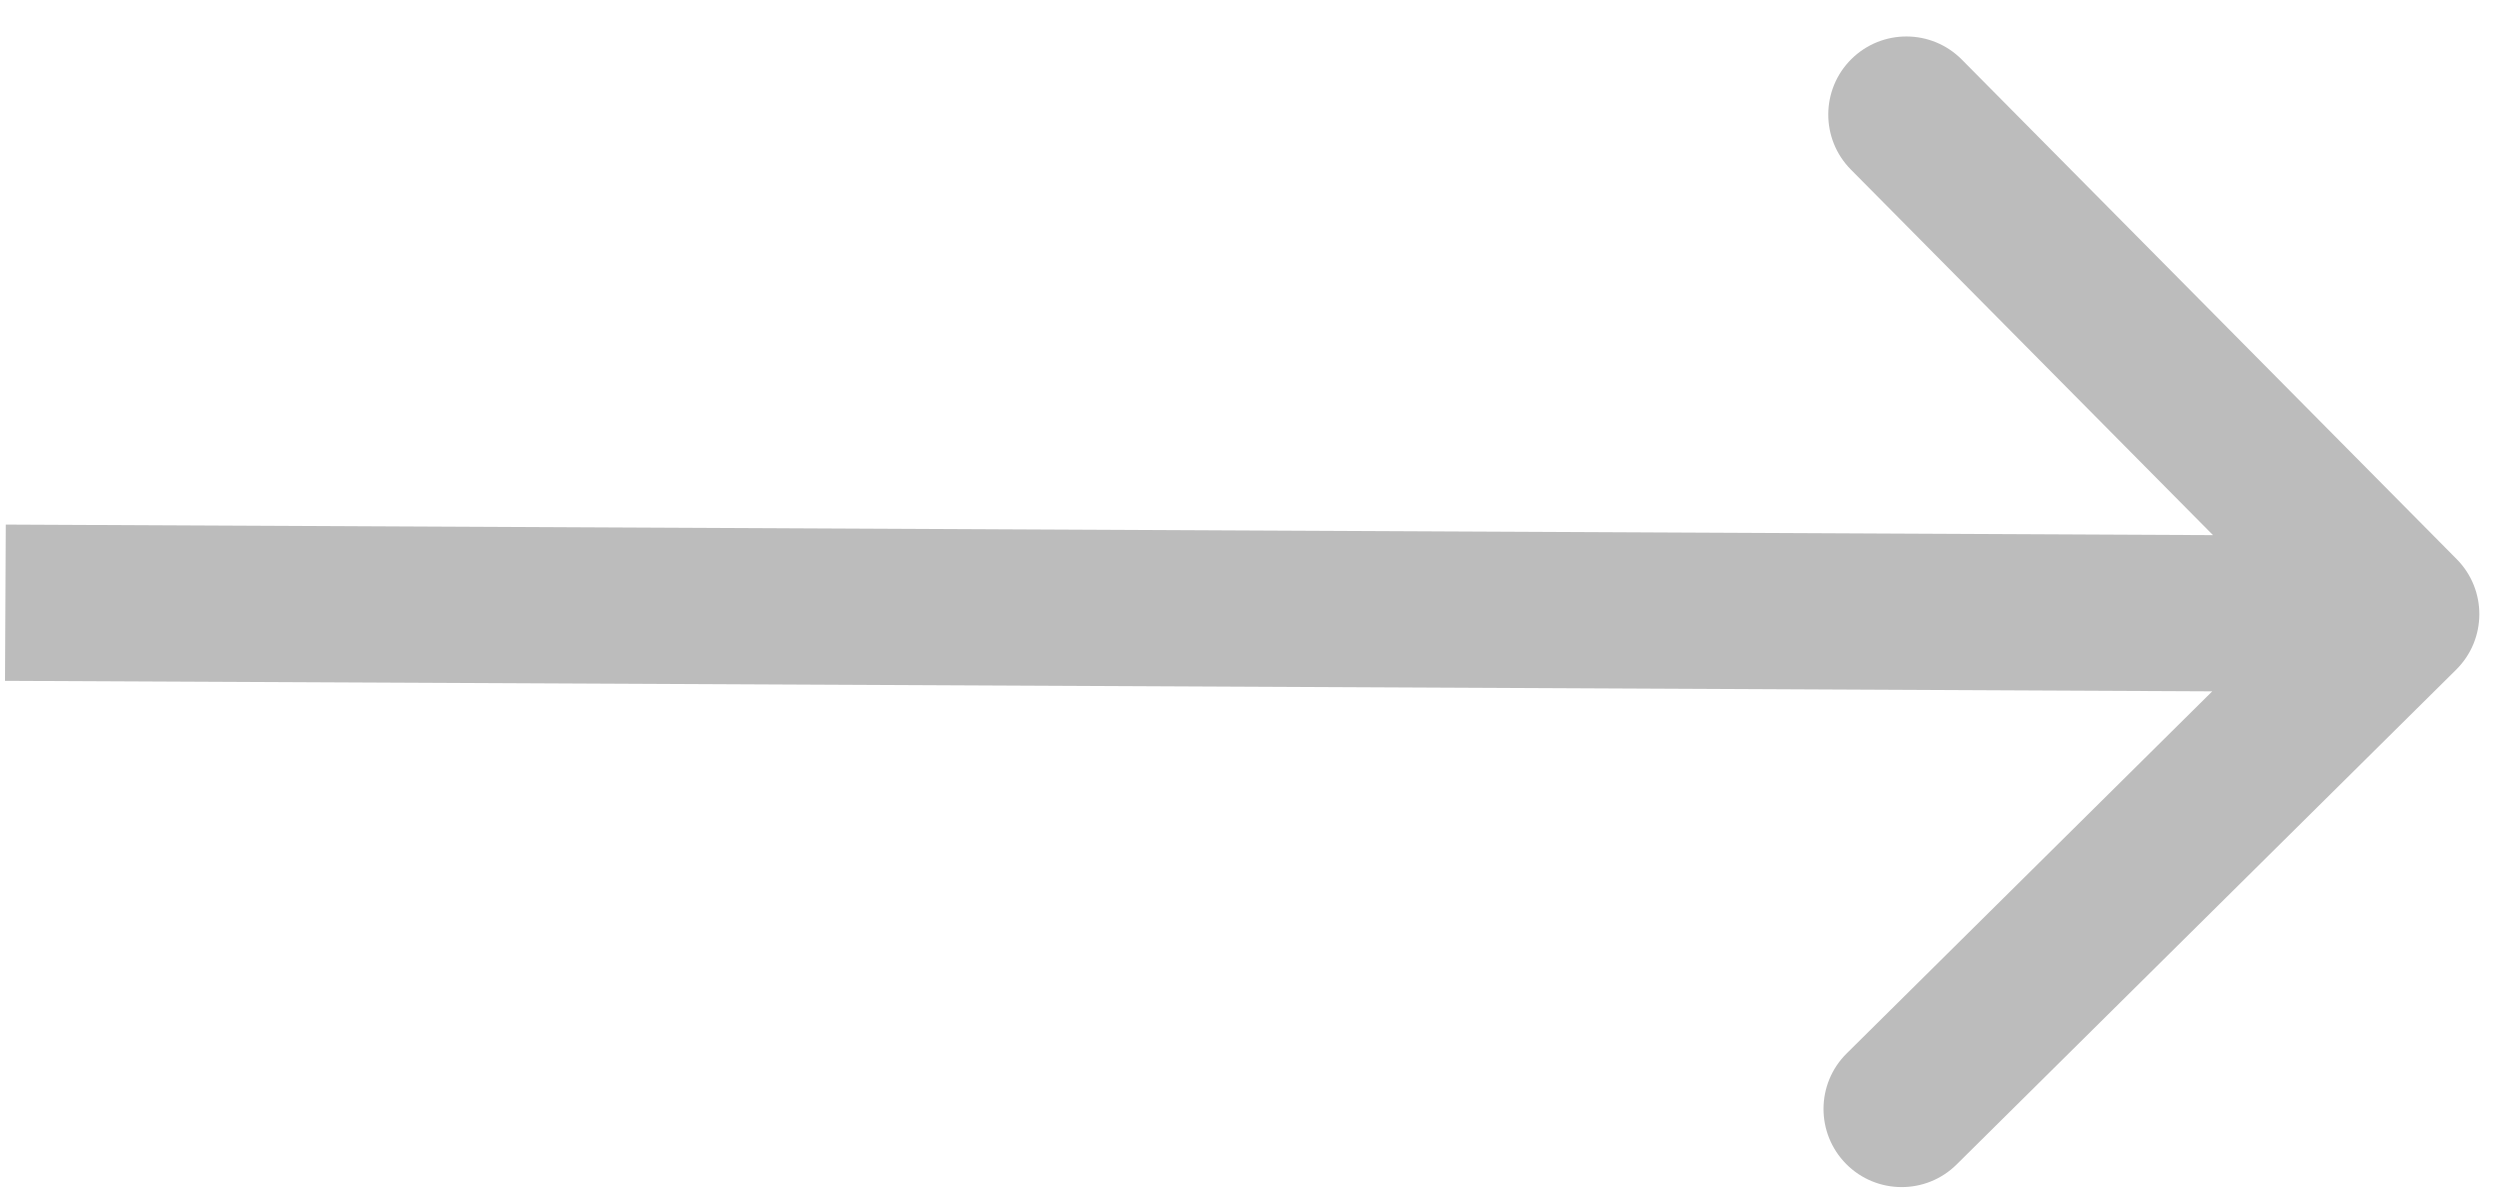 <svg width="48" height="23" viewBox="0 0 48 23" fill="none" xmlns="http://www.w3.org/2000/svg">
<path id="Arrow 1" d="M47.159 12.857C47.747 12.274 47.752 11.325 47.169 10.736L37.668 1.145C37.085 0.556 36.136 0.552 35.547 1.134C34.959 1.717 34.954 2.667 35.537 3.256L43.982 11.781L35.456 20.226C34.867 20.809 34.863 21.759 35.446 22.348C36.029 22.936 36.979 22.941 37.567 22.358L47.159 12.857ZM0.096 13.072L46.096 13.291L46.11 10.292L0.111 10.072L0.096 13.072Z" fill="#BCBCBC"/>
</svg>
